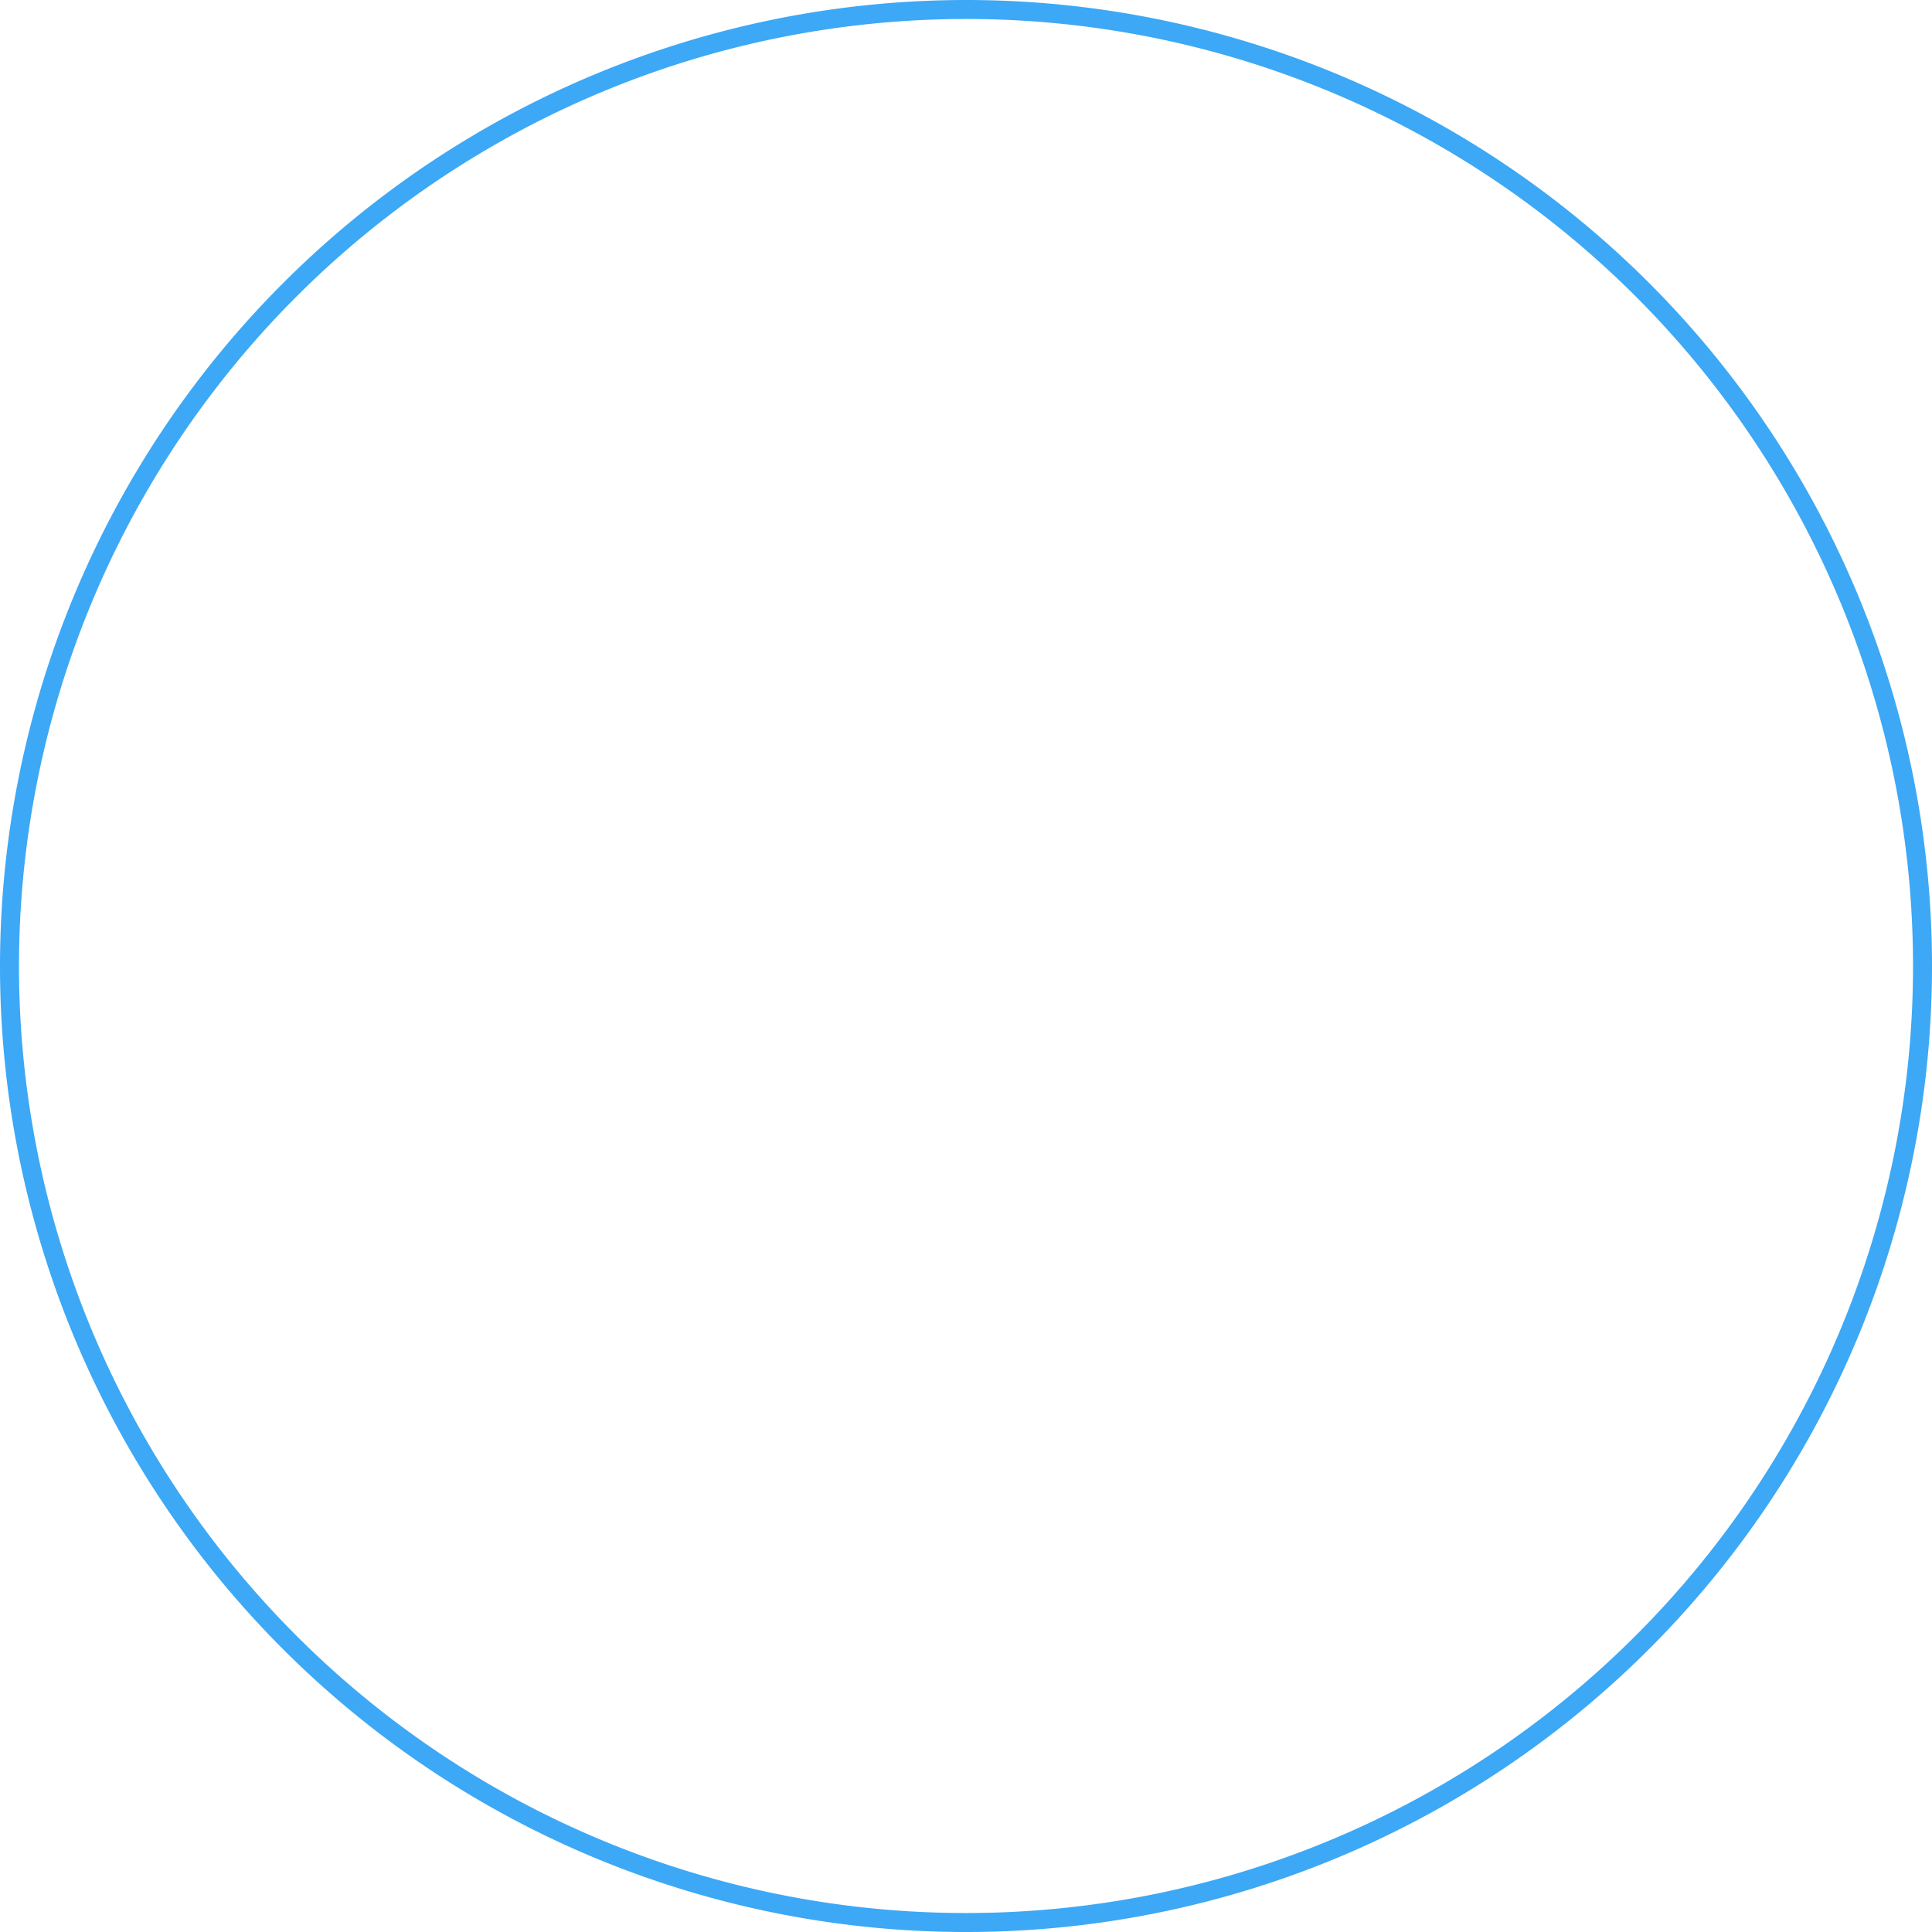 <svg xmlns="http://www.w3.org/2000/svg" width="187.475" height="187.475" viewBox="0 0 187.475 187.475"><g transform="translate(0.921 0.921)"><path d="M308.529,183.506a92.817,92.817,0,1,1-92.816,92.817A92.873,92.873,0,0,1,308.529,183.506Z" transform="translate(-215.713 -183.506)" fill="none" stroke="#3da8f5" stroke-width="1.842"/></g></svg>